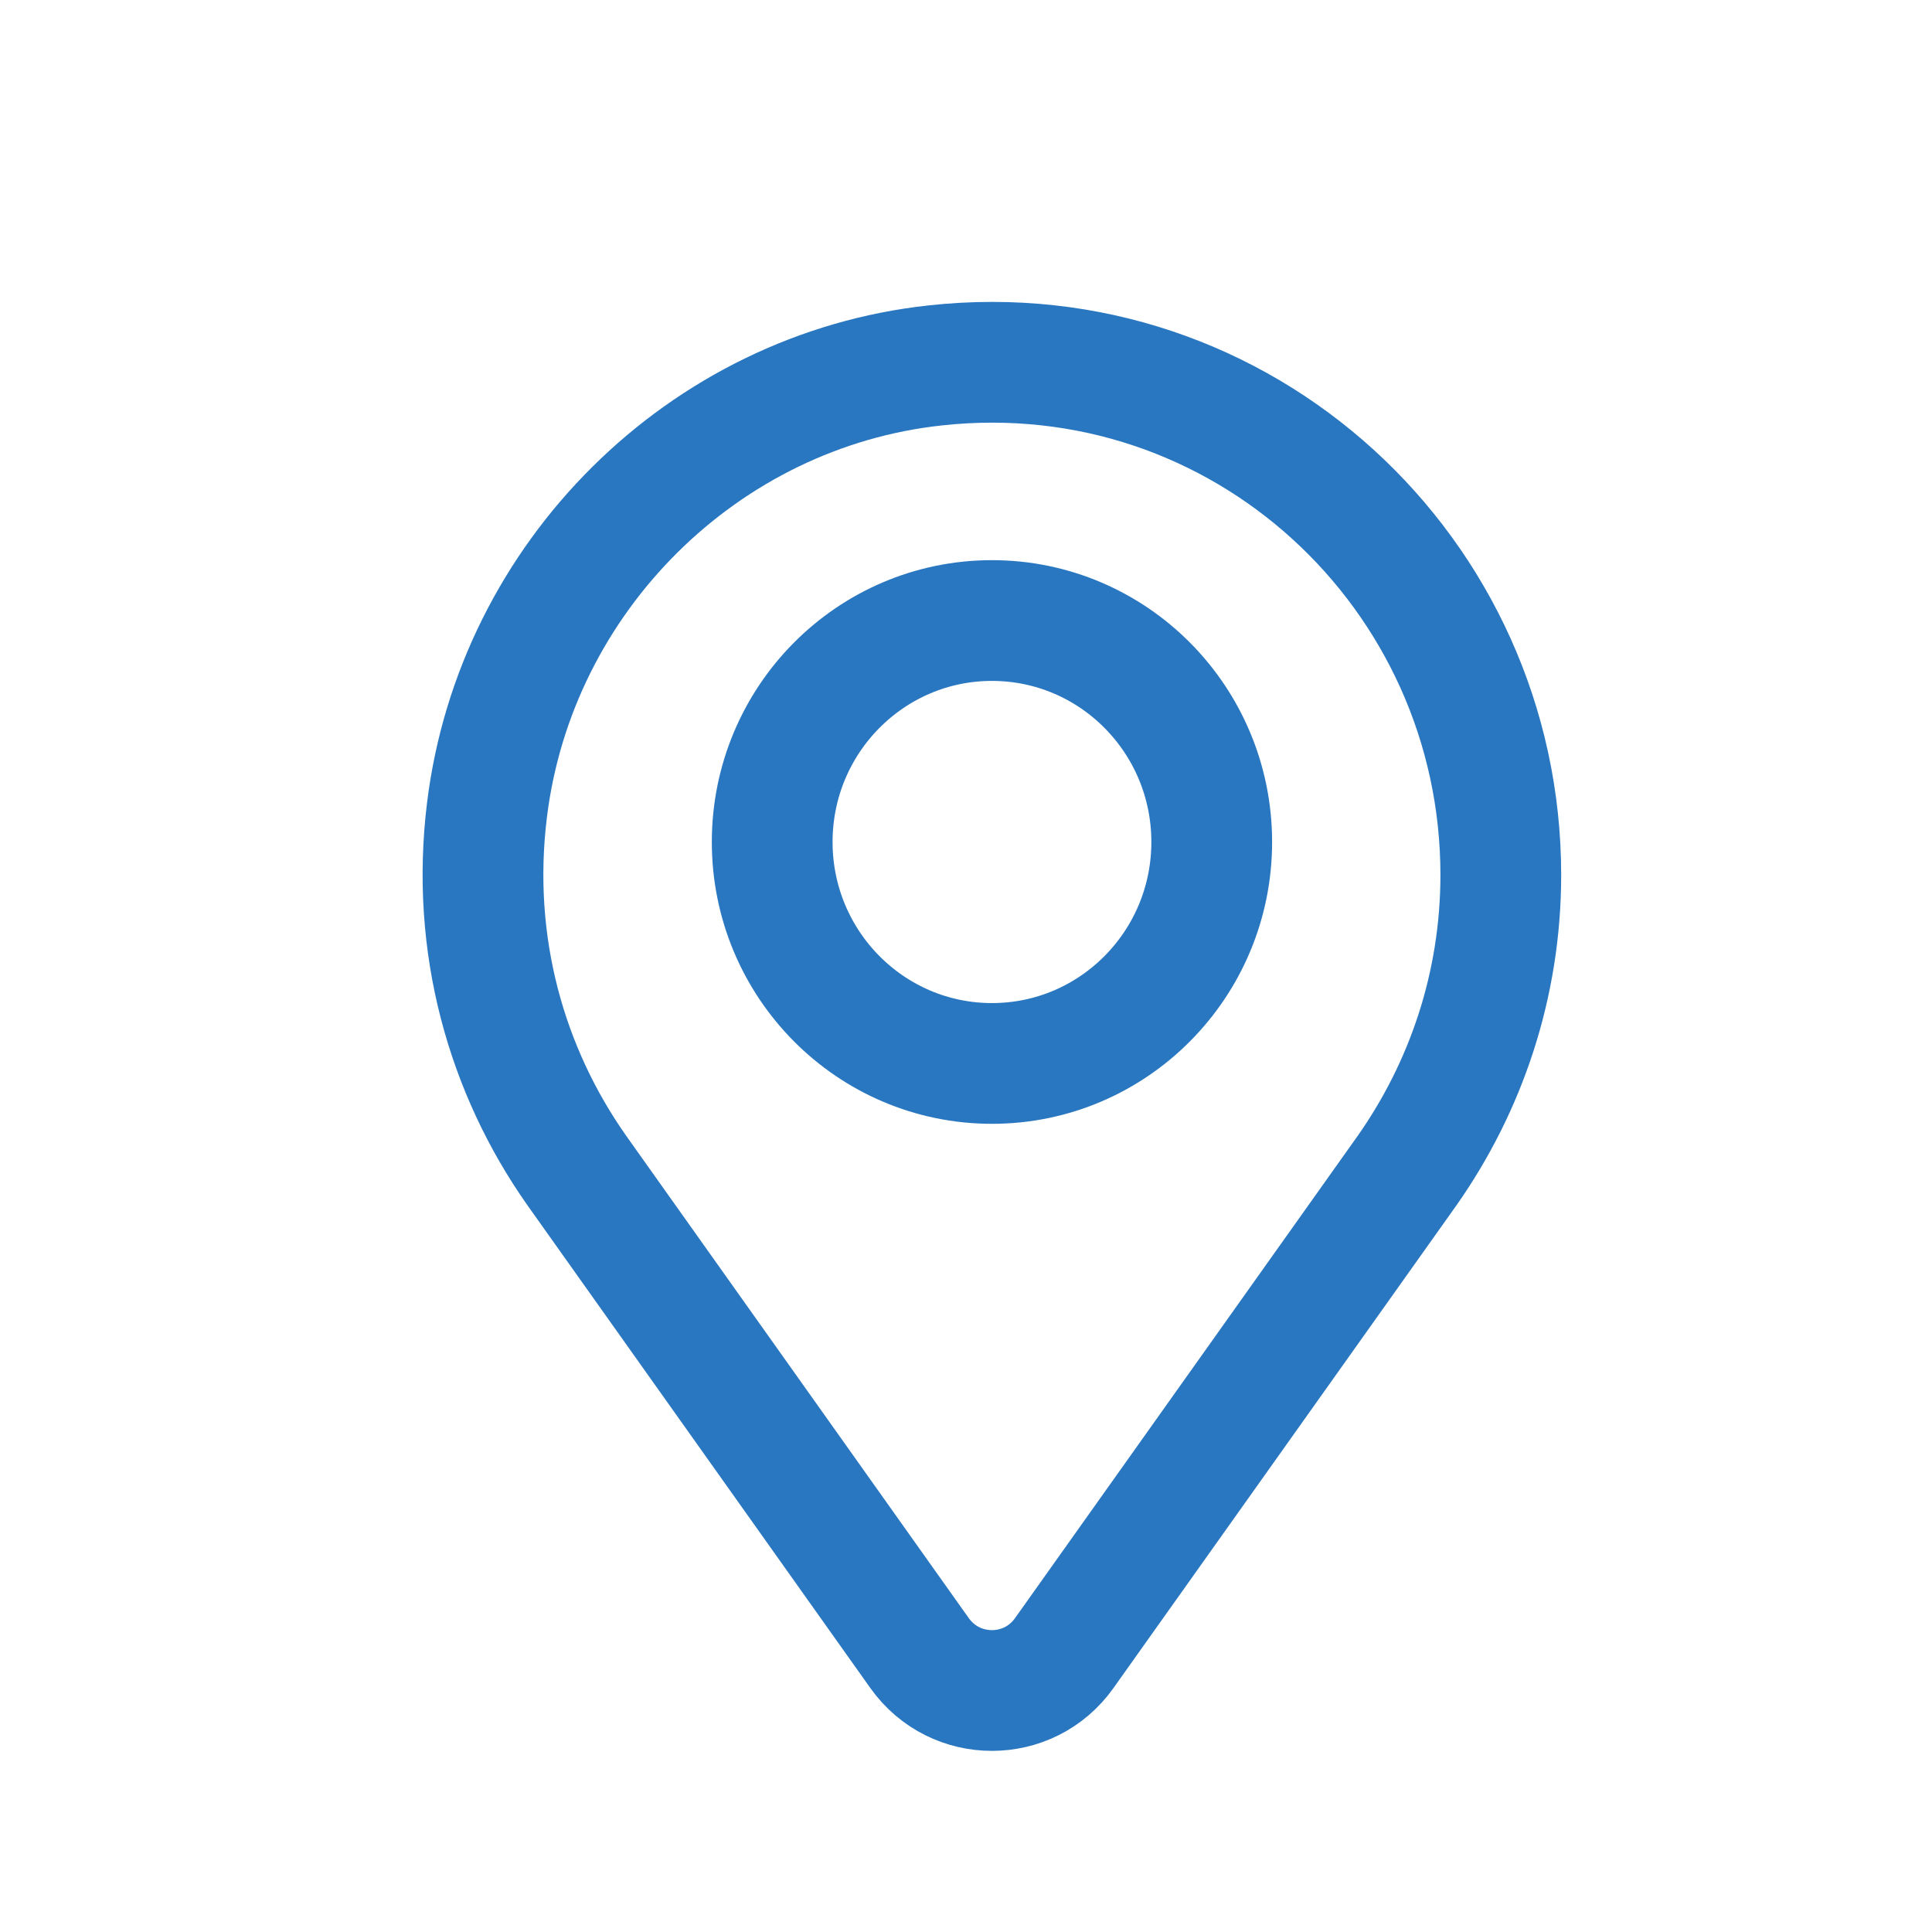 <svg width="16" height="16" viewBox="0 0 16 16" fill="none" xmlns="http://www.w3.org/2000/svg">
<g id="Frame 321">
<g id="Group 131">
<path id="Vector" d="M12.429 7.246C12.429 4.745 10.284 2.749 7.747 3.026C5.826 3.233 4.27 4.777 4.033 6.708C3.895 7.827 4.196 8.869 4.777 9.694L7.616 13.691C7.91 14.103 8.52 14.103 8.813 13.691L11.653 9.694C12.139 9.002 12.429 8.159 12.429 7.245V7.246Z" stroke="#2A77C1" stroke-linecap="round" stroke-linejoin="round"/>
<path id="Vector_2" d="M8.215 8.807C9.22 8.807 10.035 7.986 10.035 6.973C10.035 5.96 9.22 5.139 8.215 5.139C7.21 5.139 6.395 5.96 6.395 6.973C6.395 7.986 7.21 8.807 8.215 8.807Z" stroke="#2A77C1" stroke-linecap="round" stroke-linejoin="round"/>
</g>
</g>
</svg>
